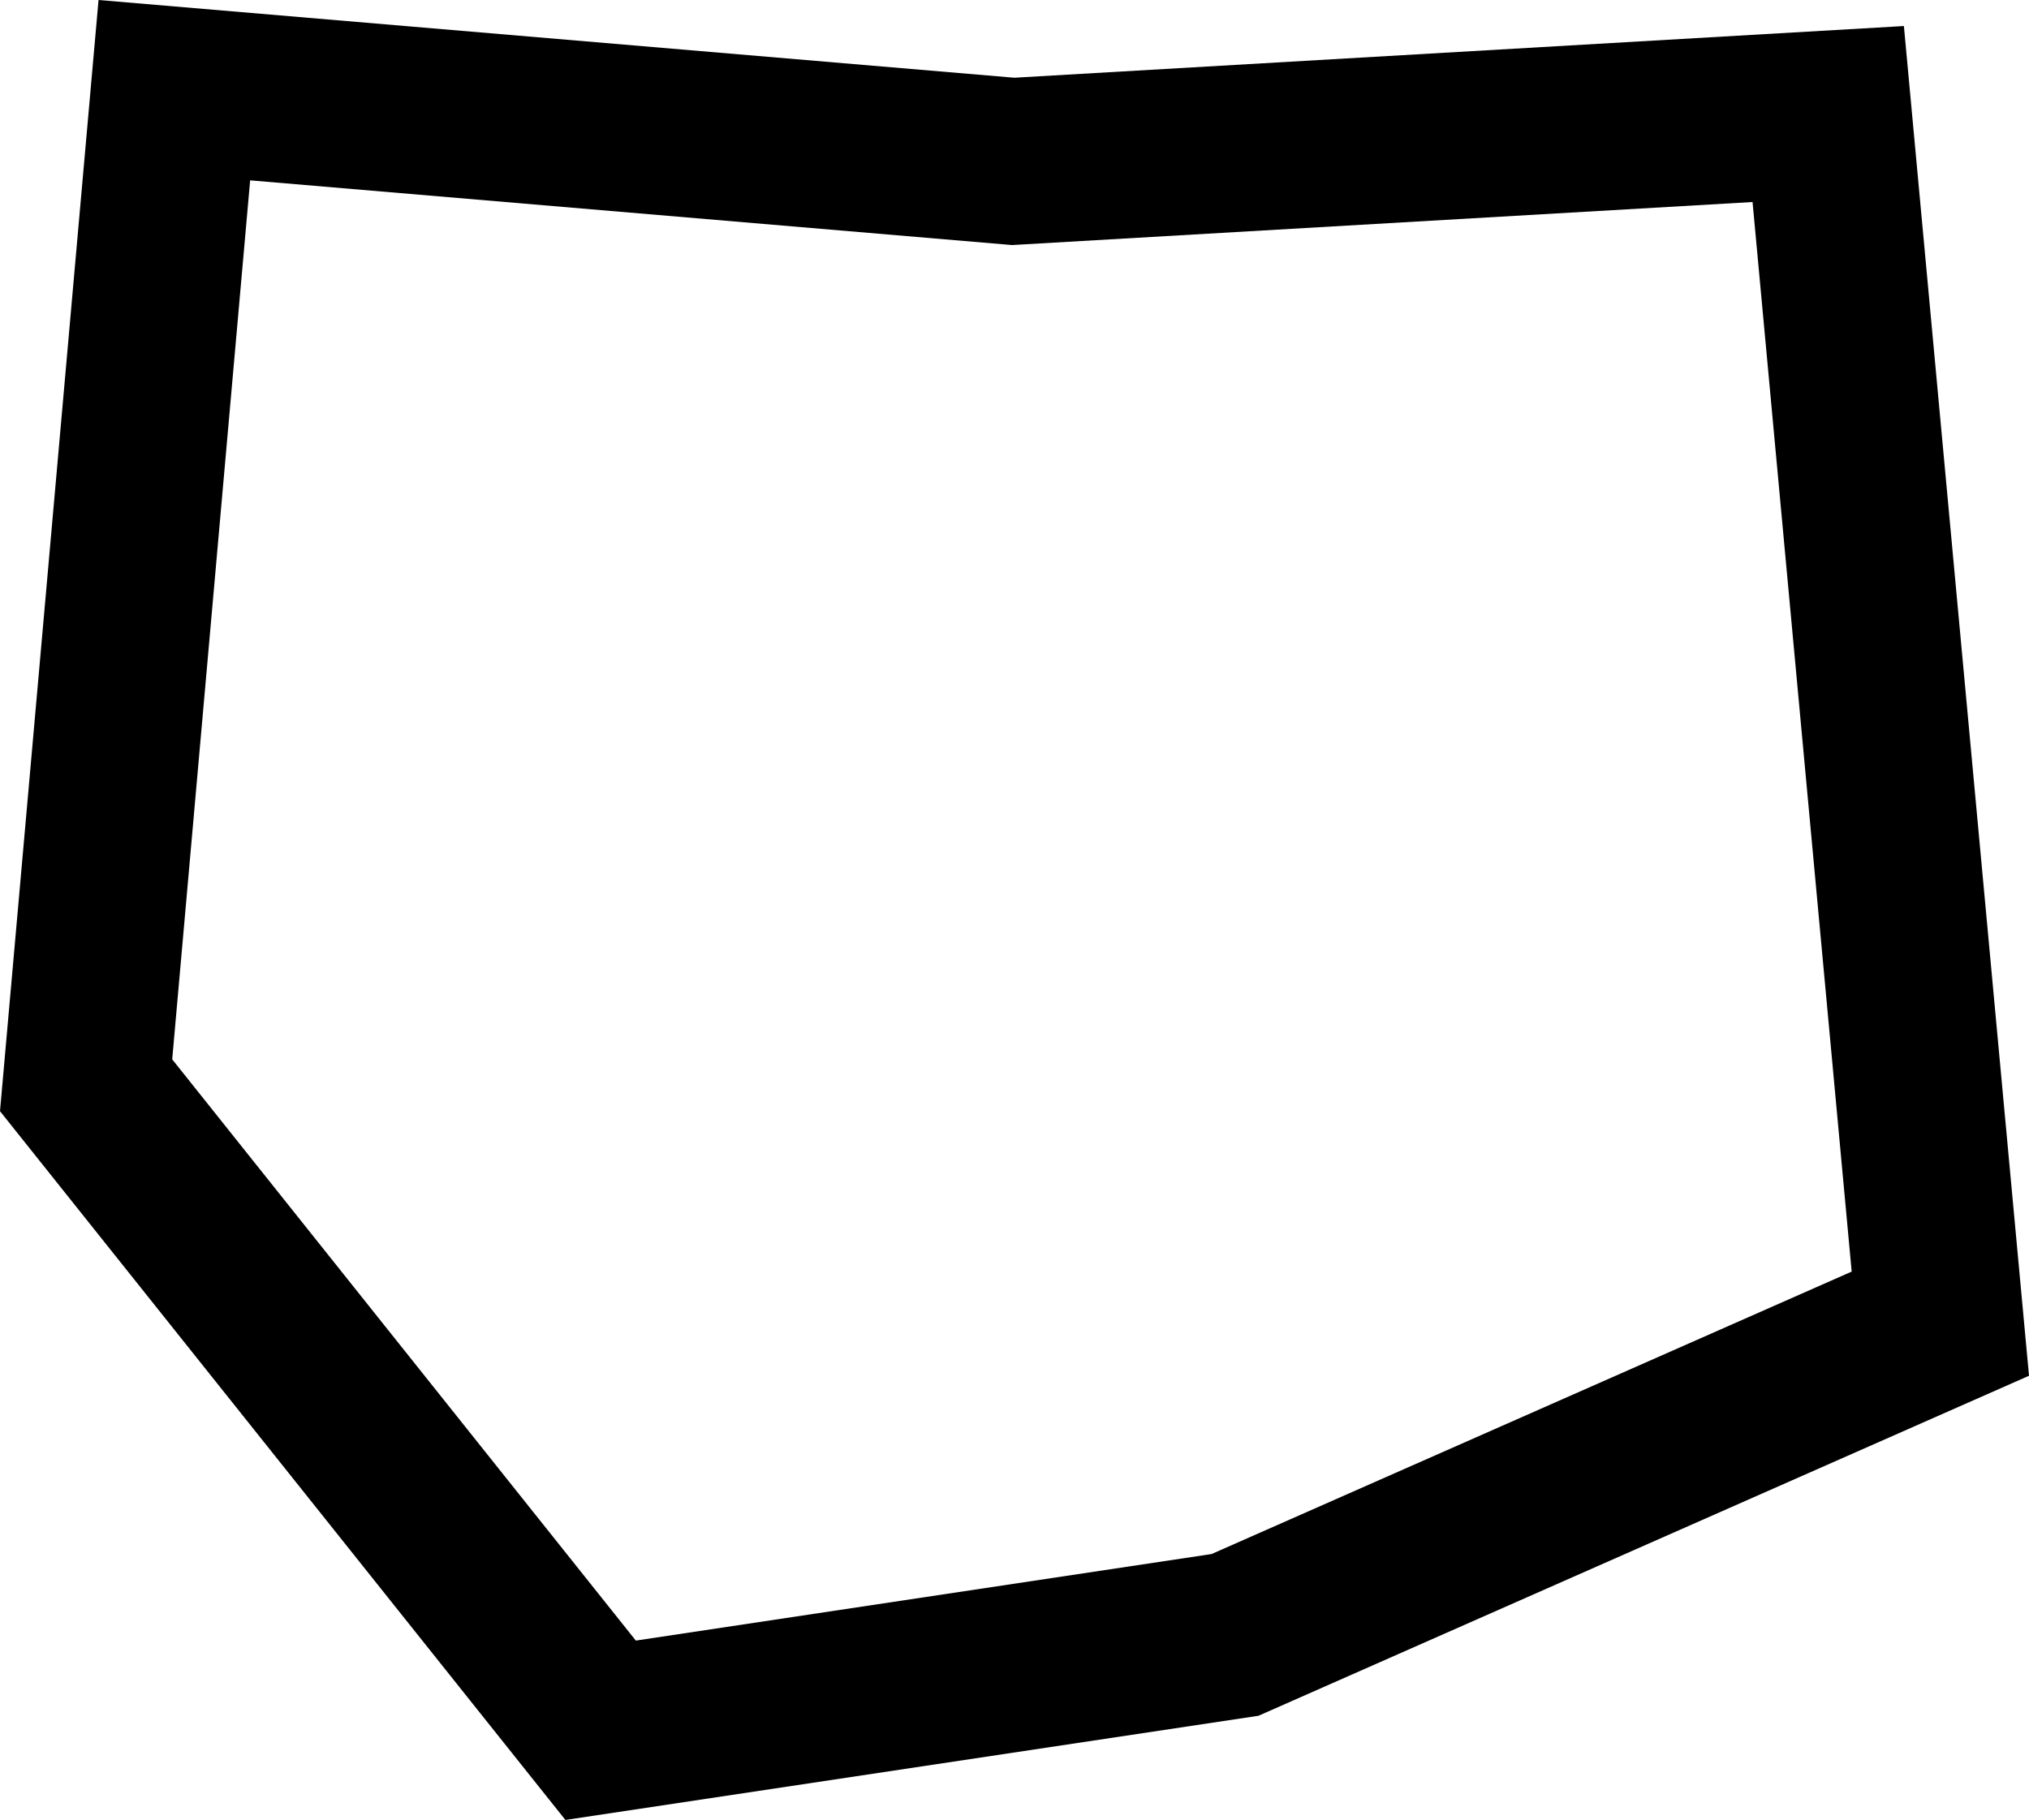 <?xml version="1.0" encoding="utf-8"?>
<!-- Generator: Adobe Illustrator 16.0.0, SVG Export Plug-In . SVG Version: 6.00 Build 0)  -->
<!DOCTYPE svg PUBLIC "-//W3C//DTD SVG 1.1//EN" "http://www.w3.org/Graphics/SVG/1.1/DTD/svg11.dtd">
<svg version="1.1" xmlns="http://www.w3.org/2000/svg" xmlns:xlink="http://www.w3.org/1999/xlink" x="0px" y="0px"
	 width="85.079px" height="76.331px" viewBox="0 0 85.079 76.331" enable-background="new 0 0 85.079 76.331" xml:space="preserve">
<g id="Layer_2">
</g>
<g id="Layer_1">
	<g>
		<path d="M23.708,76.331L0,46.604L4.132,0l38.4,3.26l37.301-2.168l5.246,56.609l-32.308,14.26L23.708,76.331z
			 M7.221,44.43l19.44,24.378l24.142-3.63l26.841-11.846L73.487,8.473l-31.049,1.805L10.489,7.564L7.221,44.43z"/>
	</g>
</g>
</svg>
